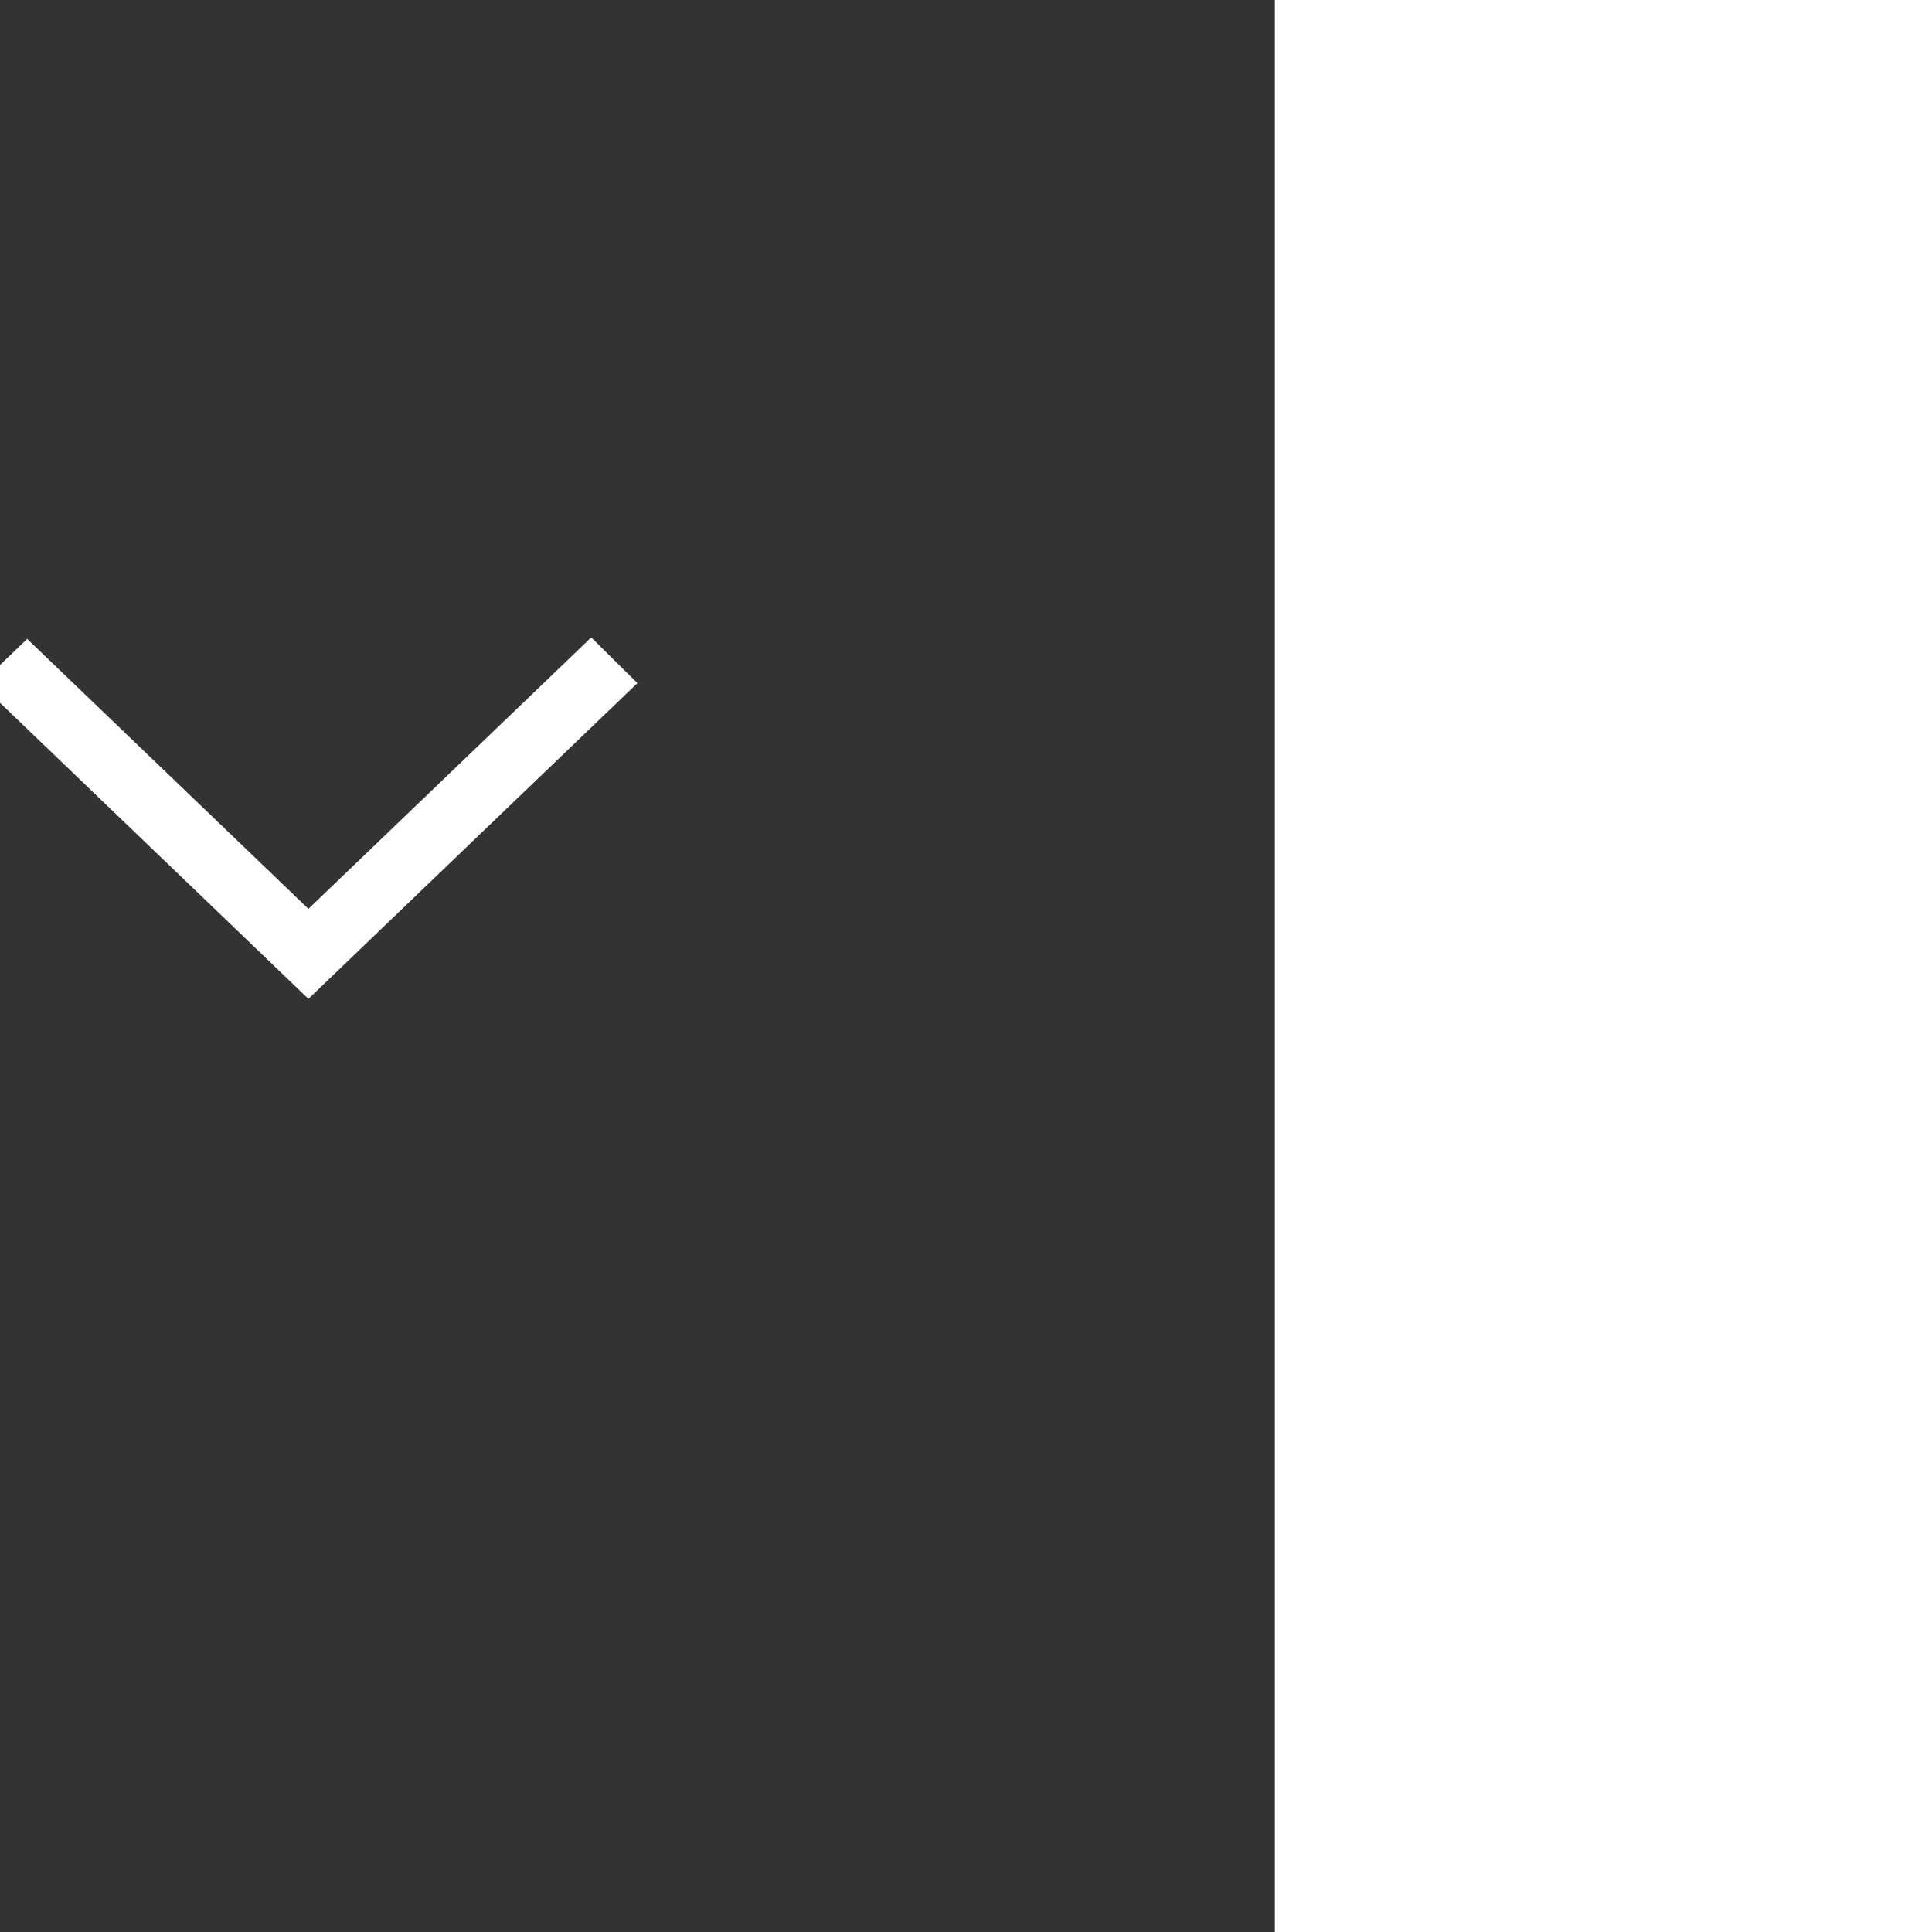 <svg width="64px" height="64px" viewBox="-19.4 -19.4 58.80 58.80" version="1.1" xmlns="http://www.w3.org/2000/svg" xmlns:xlink="http://www.w3.org/1999/xlink" fill="#ffffff" transform="rotate(90)"><rect x="-19.4" y="-19.4" width="58.80" height="58.80" fill="#333333" stroke="none"/><g id="SVGRepo_bgCarrier" stroke-width="0"></g><g id="SVGRepo_tracerCarrier" stroke-linecap="round" stroke-linejoin="round" stroke="#CCCCCC" stroke-width="0.08"></g><g id="SVGRepo_iconCarrier"> <title>arrow_right [#FFFFFF333]</title> <desc>Created with Sketch.</desc> <defs> </defs> <g id="Page-1" stroke-width="0.66" fill="none" fill-rule="evenodd"> <g id="Dribbble-Light-Preview" transform="translate(-425, -6679)" fill="#FFFFFF"> <g id="icons" transform="translate(56, 160)"> <path d="M370.39,6519 L369,6520.406 L377.261,6529.013 L376.38,6529.931 L376.385,6529.926 L369.045,6537.573 L370.414,6539 C372.443,6536.887 378.107,6530.986 380,6529.013 C378.594,6527.547 379.965,6528.976 370.39,6519" id="arrow_right-[#FFFFFF333]"> </path> </g> </g> </g> </g></svg>